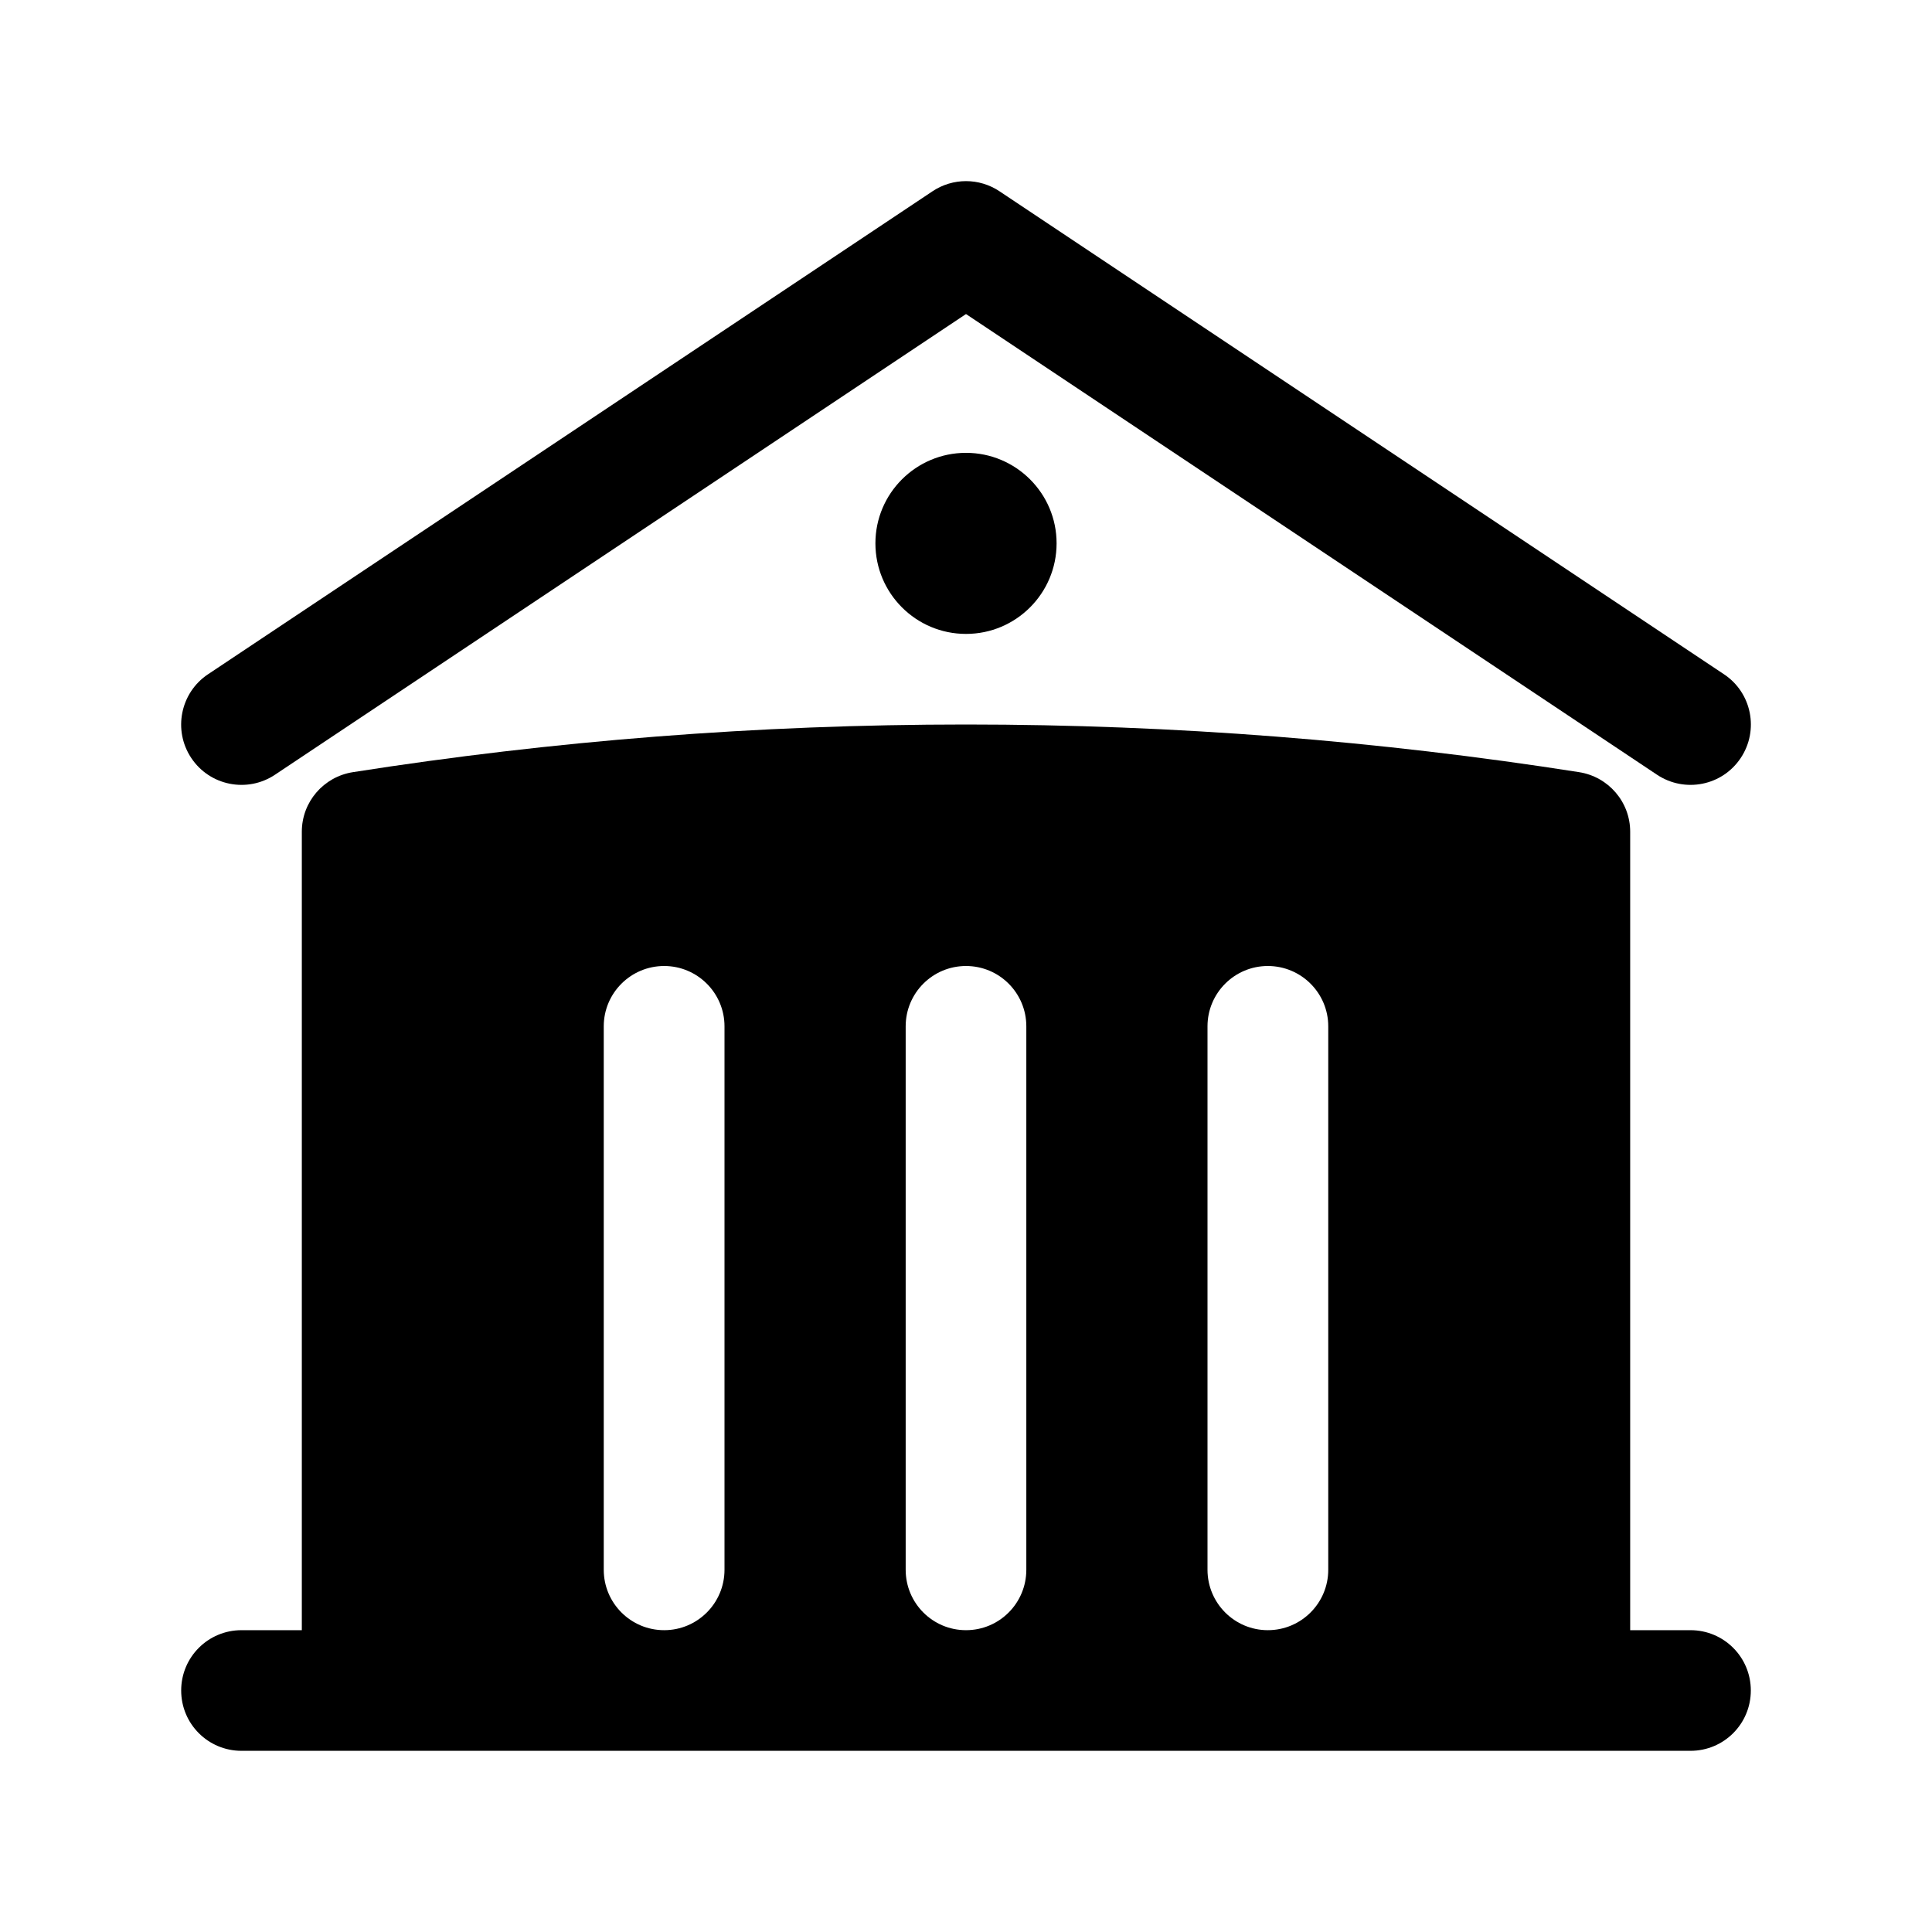 <svg width="18" height="18" viewBox="0 0 18 18" fill="none" xmlns="http://www.w3.org/2000/svg">
<path d="M8.688 1.782C8.877 1.656 9.123 1.656 9.312 1.782L16.062 6.282C16.321 6.454 16.39 6.804 16.218 7.062C16.046 7.321 15.697 7.39 15.438 7.218L9 2.926L2.562 7.218C2.304 7.39 1.954 7.321 1.782 7.062C1.61 6.804 1.68 6.454 1.938 6.282L8.688 1.782Z" fill="#A6ADBB" style="fill:#A6ADBB;fill:color(display-p3 0.651 0.678 0.733);fill-opacity:1;"/>
<path fill-rule="evenodd" clip-rule="evenodd" d="M15.188 7.749V15.188H15.75C16.061 15.188 16.312 15.439 16.312 15.75C16.312 16.061 16.061 16.312 15.75 16.312H2.25C1.939 16.312 1.688 16.061 1.688 15.75C1.688 15.439 1.939 15.188 2.25 15.188H2.812V7.749C2.812 7.472 3.014 7.237 3.288 7.194C5.149 6.902 7.057 6.75 9 6.75C10.943 6.75 12.851 6.902 14.712 7.194C14.986 7.237 15.188 7.472 15.188 7.749ZM9.562 9.562C9.562 9.252 9.311 9 9 9C8.689 9 8.438 9.252 8.438 9.562V14.625C8.438 14.936 8.689 15.188 9 15.188C9.311 15.188 9.562 14.936 9.562 14.625V9.562ZM11.812 9C12.123 9 12.375 9.252 12.375 9.562V14.625C12.375 14.936 12.123 15.188 11.812 15.188C11.502 15.188 11.25 14.936 11.25 14.625V9.562C11.25 9.252 11.502 9 11.812 9ZM6.75 9.562C6.75 9.252 6.498 9 6.188 9C5.877 9 5.625 9.252 5.625 9.562V14.625C5.625 14.936 5.877 15.188 6.188 15.188C6.498 15.188 6.75 14.936 6.75 14.625V9.562Z" fill="#A6ADBB" style="fill:#A6ADBB;fill:color(display-p3 0.651 0.678 0.733);fill-opacity:1;"/>
<path d="M9 5.906C9.466 5.906 9.844 5.528 9.844 5.062C9.844 4.597 9.466 4.219 9 4.219C8.534 4.219 8.156 4.597 8.156 5.062C8.156 5.528 8.534 5.906 9 5.906Z" fill="#A6ADBB" style="fill:#A6ADBB;fill:color(display-p3 0.651 0.678 0.733);fill-opacity:1;"/>
</svg>

